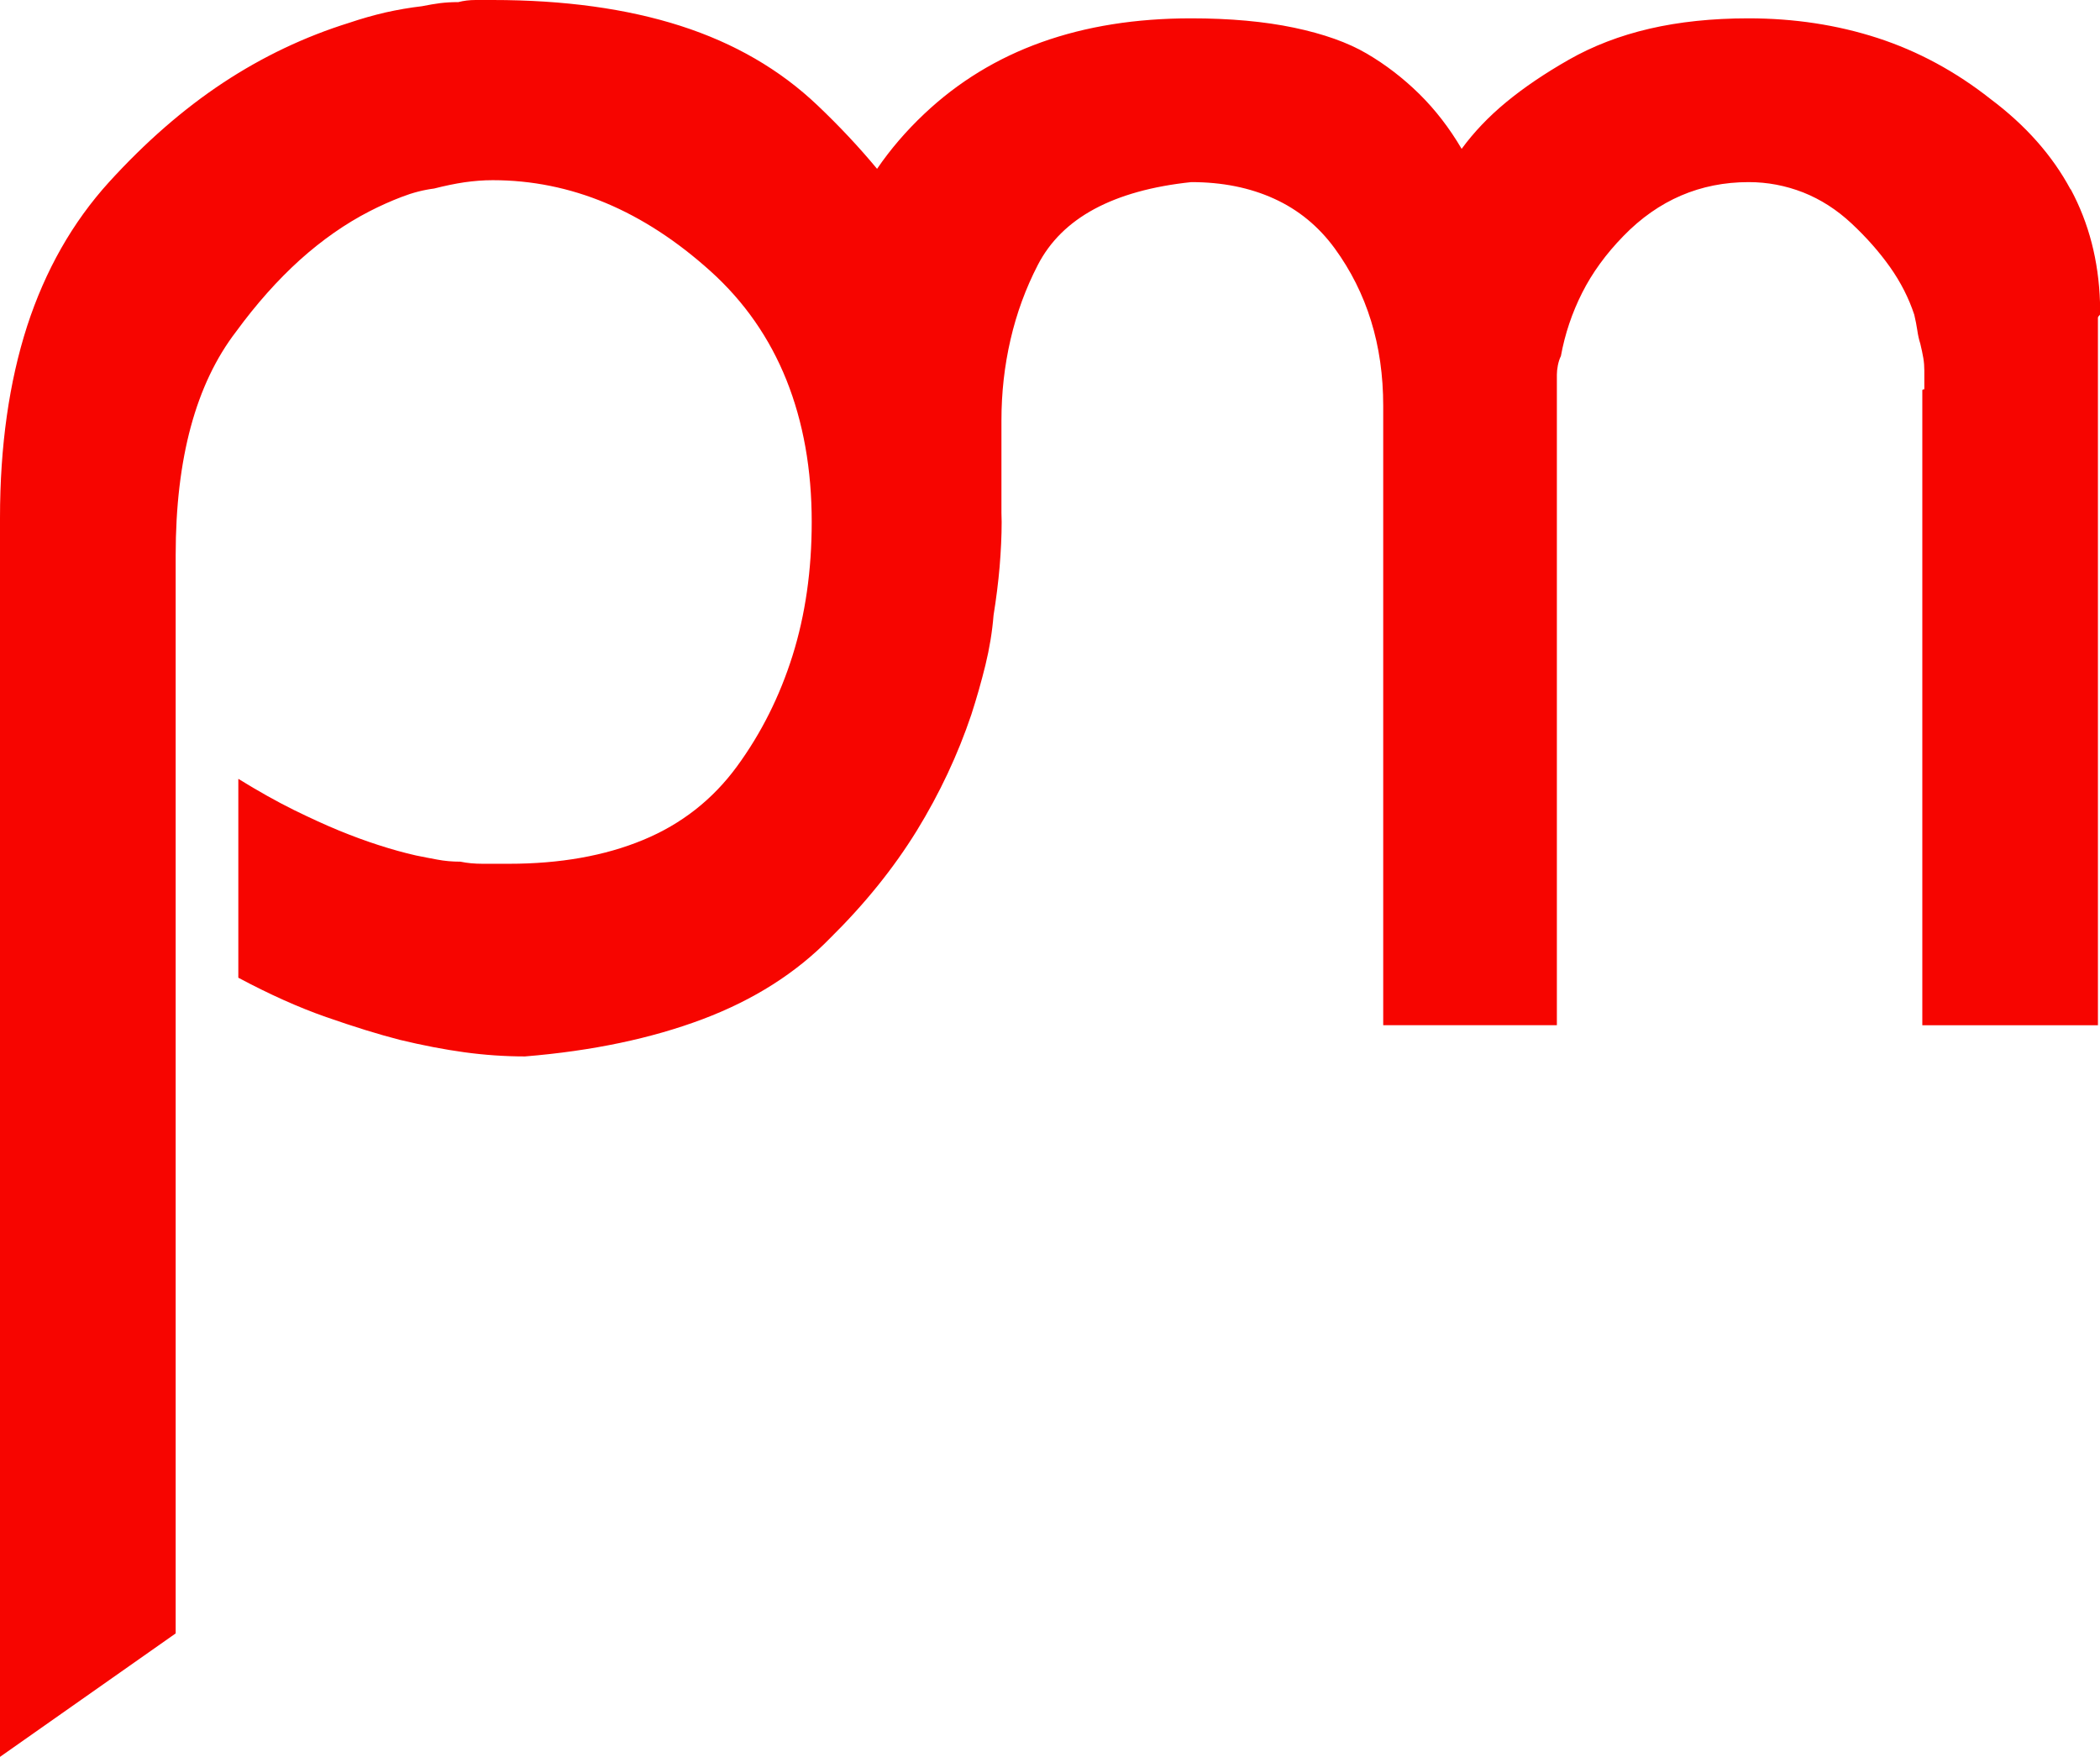 <svg width="49" height="41" viewBox="0 0 49 41" fill="none" xmlns="http://www.w3.org/2000/svg">
<path d="M48.311 4.417C47.887 3.628 47.267 2.927 46.45 2.314C45.633 1.669 44.754 1.194 43.811 0.887C42.868 0.581 41.864 0.428 40.797 0.428C39.948 0.428 39.178 0.51 38.488 0.67C37.797 0.831 37.169 1.072 36.603 1.395C36.037 1.718 35.55 2.049 35.142 2.386C34.733 2.724 34.388 3.087 34.105 3.474C33.822 2.991 33.493 2.564 33.116 2.192C32.739 1.822 32.331 1.508 31.89 1.25C31.45 0.992 30.884 0.791 30.194 0.646C29.503 0.501 28.701 0.428 27.792 0.428C26.504 0.428 25.342 0.613 24.305 0.984C23.268 1.354 22.358 1.911 21.572 2.652C21.14 3.059 20.772 3.49 20.465 3.94C20.045 3.434 19.584 2.942 19.08 2.463C18.201 1.625 17.133 1.006 15.877 0.603C14.622 0.201 13.161 0 11.496 0H11.097C10.955 0 10.821 0.016 10.695 0.049C10.538 0.049 10.396 0.058 10.271 0.073C10.145 0.089 10.004 0.114 9.846 0.145C9.563 0.178 9.28 0.227 8.997 0.29C8.714 0.356 8.431 0.436 8.148 0.532C7.112 0.855 6.13 1.321 5.203 1.933C4.276 2.546 3.39 3.32 2.541 4.253C1.693 5.188 1.057 6.307 0.632 7.613C0.212 8.919 0 10.411 0 12.086V41L4.099 38.119V12.956C4.099 11.828 4.217 10.829 4.452 9.959C4.688 9.088 5.041 8.347 5.512 7.735C5.983 7.091 6.478 6.536 6.996 6.067C7.515 5.601 8.056 5.222 8.622 4.931C8.873 4.802 9.124 4.69 9.376 4.594C9.627 4.497 9.878 4.432 10.129 4.4C10.38 4.336 10.616 4.287 10.837 4.254C11.056 4.223 11.275 4.205 11.496 4.205C12.407 4.205 13.287 4.383 14.134 4.737C14.983 5.093 15.799 5.625 16.584 6.333C17.369 7.042 17.957 7.888 18.351 8.87C18.744 9.854 18.94 10.957 18.94 12.181C18.94 13.31 18.791 14.348 18.493 15.299C18.194 16.25 17.762 17.112 17.196 17.886C16.63 18.659 15.901 19.232 15.006 19.602C14.111 19.973 13.066 20.158 11.873 20.158H11.261C11.072 20.158 10.9 20.142 10.743 20.109C10.554 20.109 10.373 20.093 10.201 20.06C10.028 20.029 9.864 19.996 9.706 19.964C9.423 19.9 9.133 19.819 8.834 19.722C8.535 19.626 8.229 19.513 7.916 19.385C7.601 19.256 7.249 19.094 6.856 18.902C6.464 18.708 6.032 18.466 5.561 18.176V22.817C6.283 23.203 6.966 23.51 7.61 23.735C8.254 23.96 8.827 24.138 9.329 24.267C9.864 24.396 10.366 24.492 10.837 24.557C11.307 24.621 11.779 24.654 12.25 24.654C13.821 24.525 15.202 24.234 16.396 23.784C17.59 23.334 18.579 22.704 19.365 21.898C20.182 21.093 20.856 20.254 21.392 19.385C21.926 18.515 22.349 17.613 22.664 16.678C22.789 16.292 22.899 15.905 22.994 15.518C23.088 15.132 23.152 14.745 23.183 14.358C23.245 13.972 23.293 13.593 23.325 13.222C23.355 12.852 23.372 12.505 23.372 12.182C23.372 12.114 23.368 12.043 23.367 11.975V9.809C23.367 9.165 23.437 8.537 23.579 7.924C23.72 7.312 23.933 6.731 24.216 6.183C24.499 5.635 24.937 5.201 25.535 4.878C26.131 4.557 26.885 4.346 27.797 4.25C28.519 4.25 29.163 4.379 29.729 4.637C30.295 4.894 30.766 5.281 31.143 5.796C31.519 6.312 31.802 6.876 31.991 7.488C32.181 8.1 32.275 8.762 32.275 9.47V23.925H36.327V8.744C36.327 8.681 36.334 8.608 36.35 8.526C36.366 8.446 36.389 8.374 36.421 8.309C36.515 7.793 36.681 7.301 36.916 6.835C37.151 6.368 37.473 5.925 37.882 5.506C38.289 5.087 38.738 4.773 39.224 4.564C39.711 4.355 40.237 4.25 40.803 4.25C41.241 4.25 41.666 4.331 42.075 4.491C42.483 4.653 42.86 4.894 43.205 5.217C43.55 5.54 43.849 5.878 44.1 6.232C44.351 6.587 44.539 6.958 44.666 7.344C44.696 7.473 44.721 7.595 44.737 7.707C44.753 7.82 44.776 7.925 44.807 8.021C44.838 8.15 44.862 8.263 44.878 8.359C44.894 8.455 44.901 8.553 44.901 8.649V9.085C44.87 9.085 44.854 9.094 44.854 9.109V23.926H48.952V7.415C48.952 7.399 48.968 7.375 49 7.343V7.053C48.968 6.085 48.742 5.208 48.317 4.417H48.311Z" fill="#f70500"/>
</svg>
